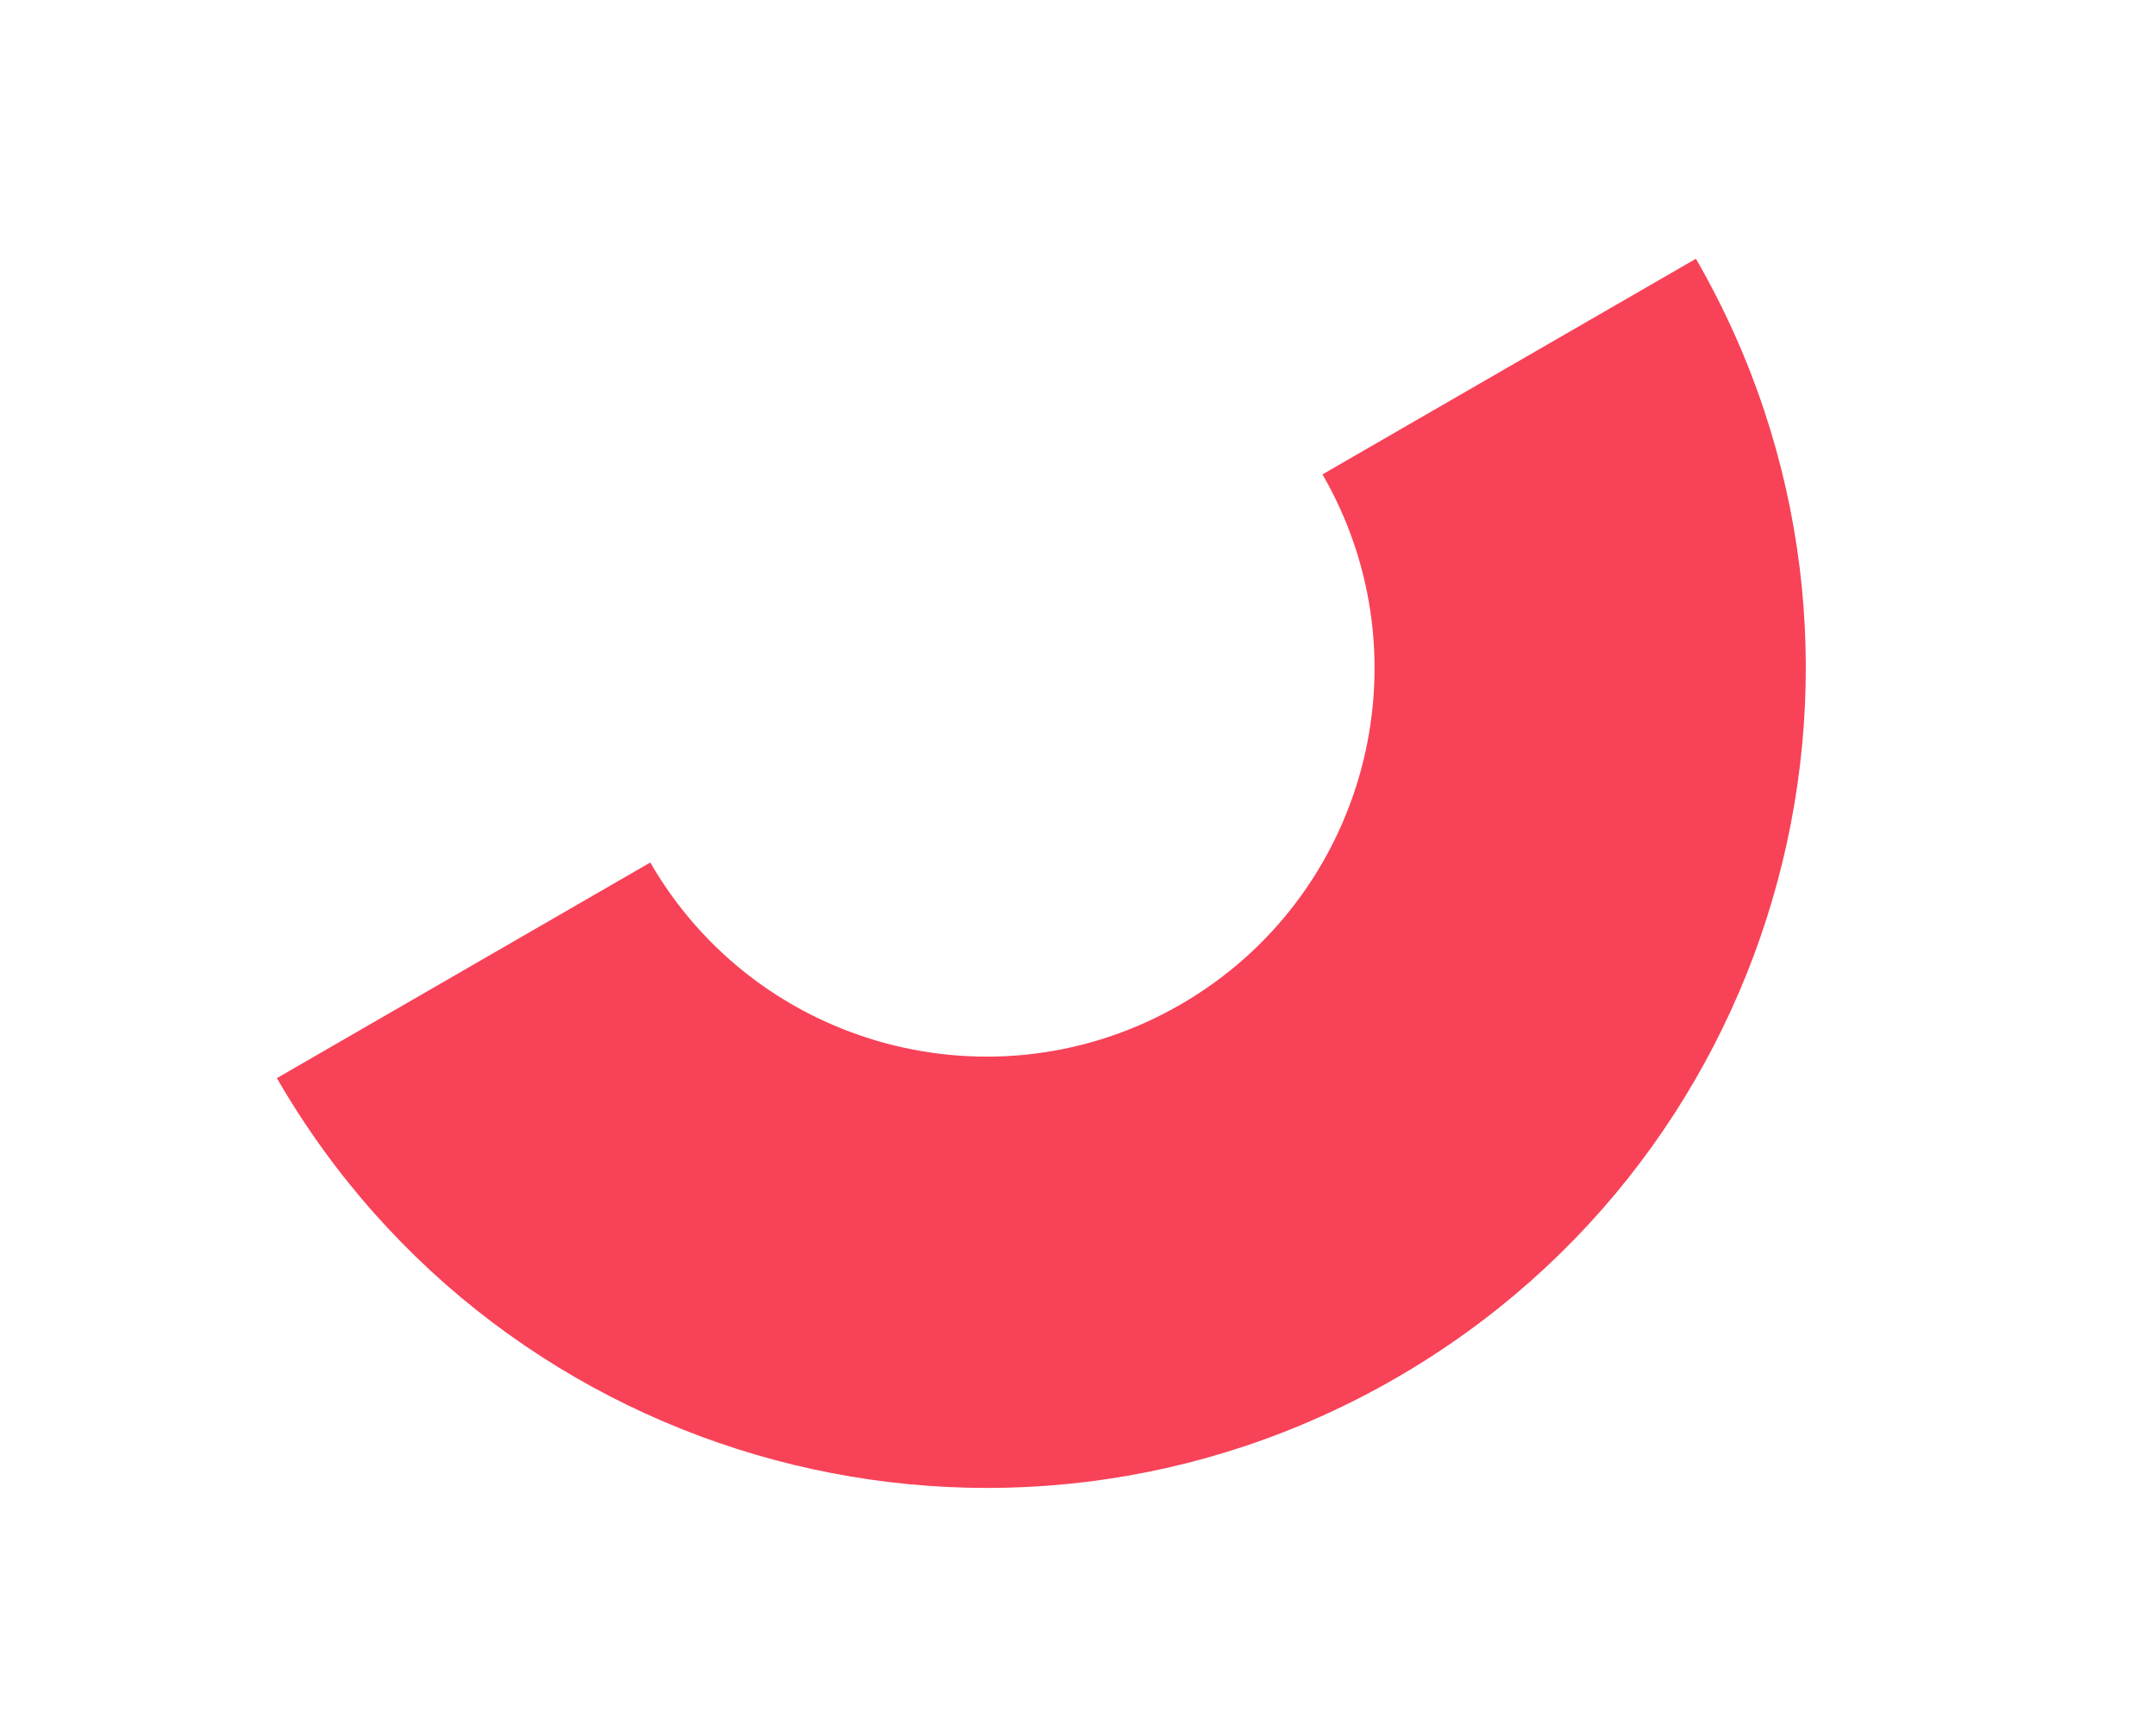 <svg width="45" height="36" viewBox="0 0 45 36" fill="none" xmlns="http://www.w3.org/2000/svg">
<g style="mix-blend-mode:multiply">
<path fill-rule="evenodd" clip-rule="evenodd" d="M24.638 20.965C20.764 23.202 15.81 21.874 13.573 18L5.779 22.5C10.501 30.679 20.959 33.481 29.138 28.759C37.317 24.037 40.119 13.579 35.397 5.4L27.603 9.9C29.84 13.774 28.512 18.728 24.638 20.965Z" fill="#F84258"/>
</g>
</svg>
